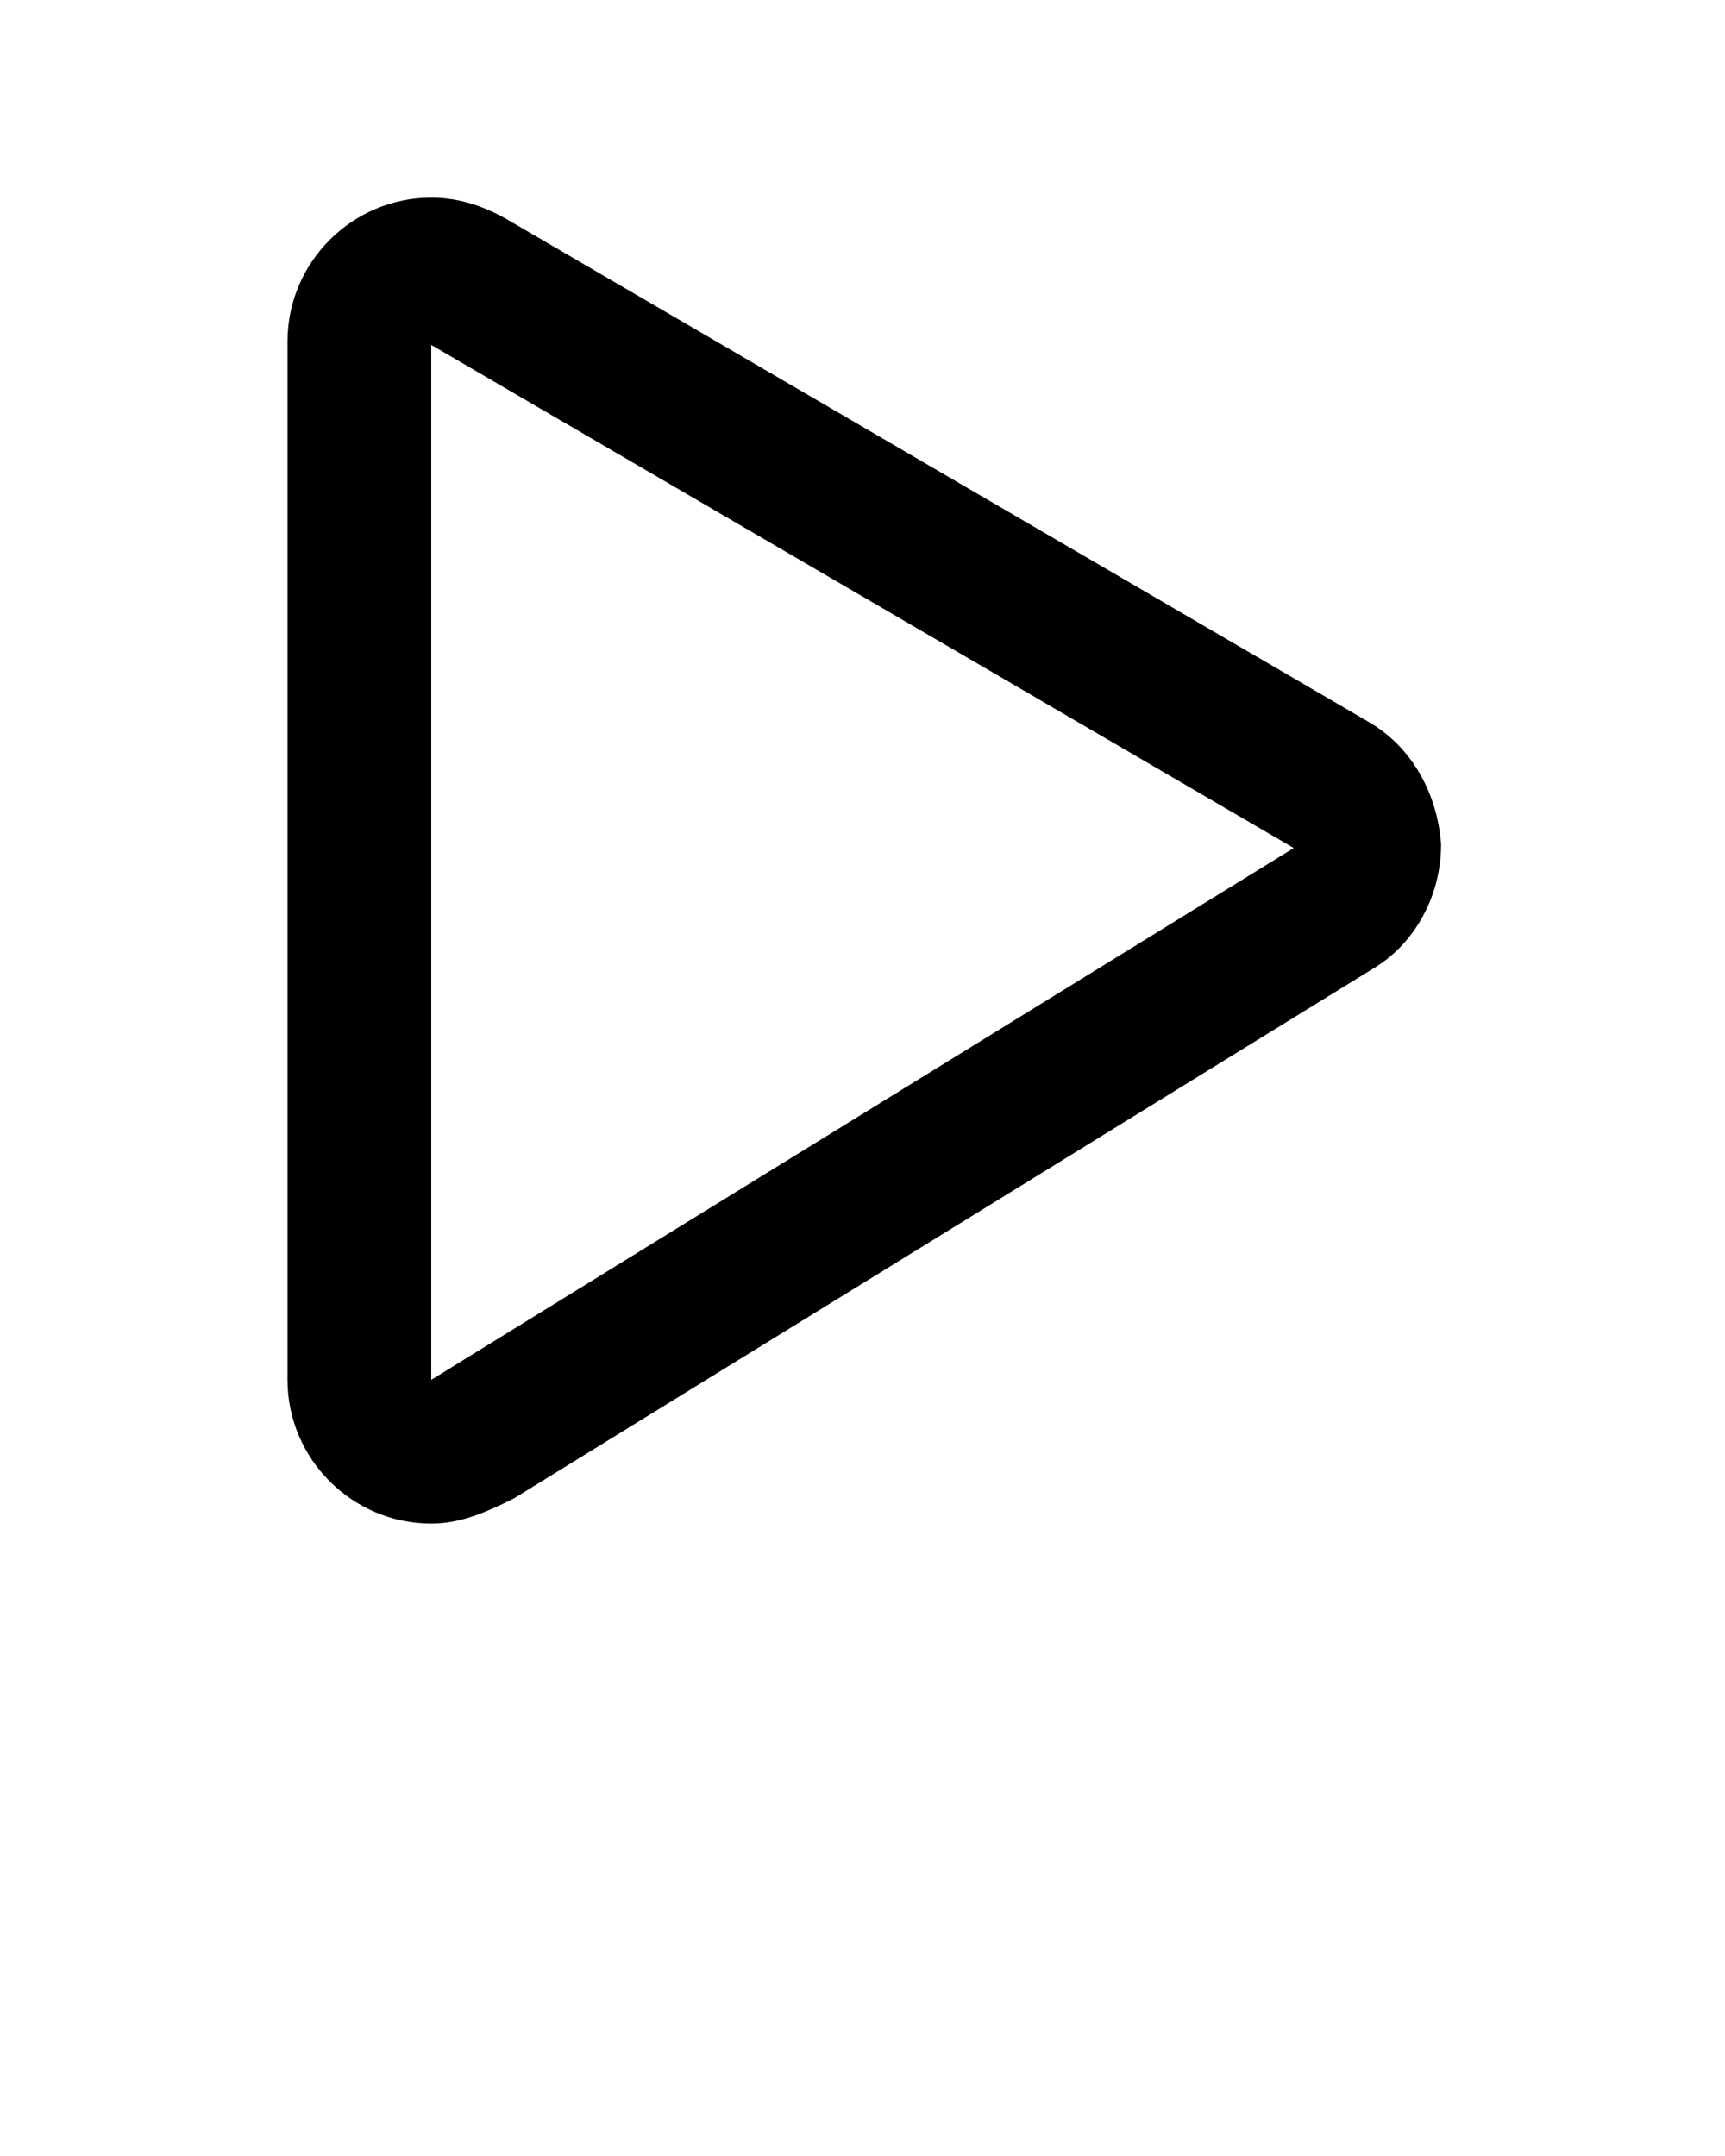 <svg xmlns="http://www.w3.org/2000/svg" xmlns:xlink="http://www.w3.org/1999/xlink" version="1.1" x="0px" y="0px" viewBox="0 0 48 60" enable-background="new 0 0 48 48" xml:space="preserve"><g><path d="M12,42.4c-2.2,0-4-1.8-4-4V9.5c0-2.2,1.8-4,4-4c0.7,0,1.4,0.2,2.1,0.6l24,14c1.2,0.7,1.9,2,2,3.4c0,1.4-0.7,2.7-1.8,3.4   l-24,14.8C13.5,42.1,12.8,42.4,12,42.4z M12,9.6l0,28.8l24-14.8L12,9.6z"/></g></svg>
